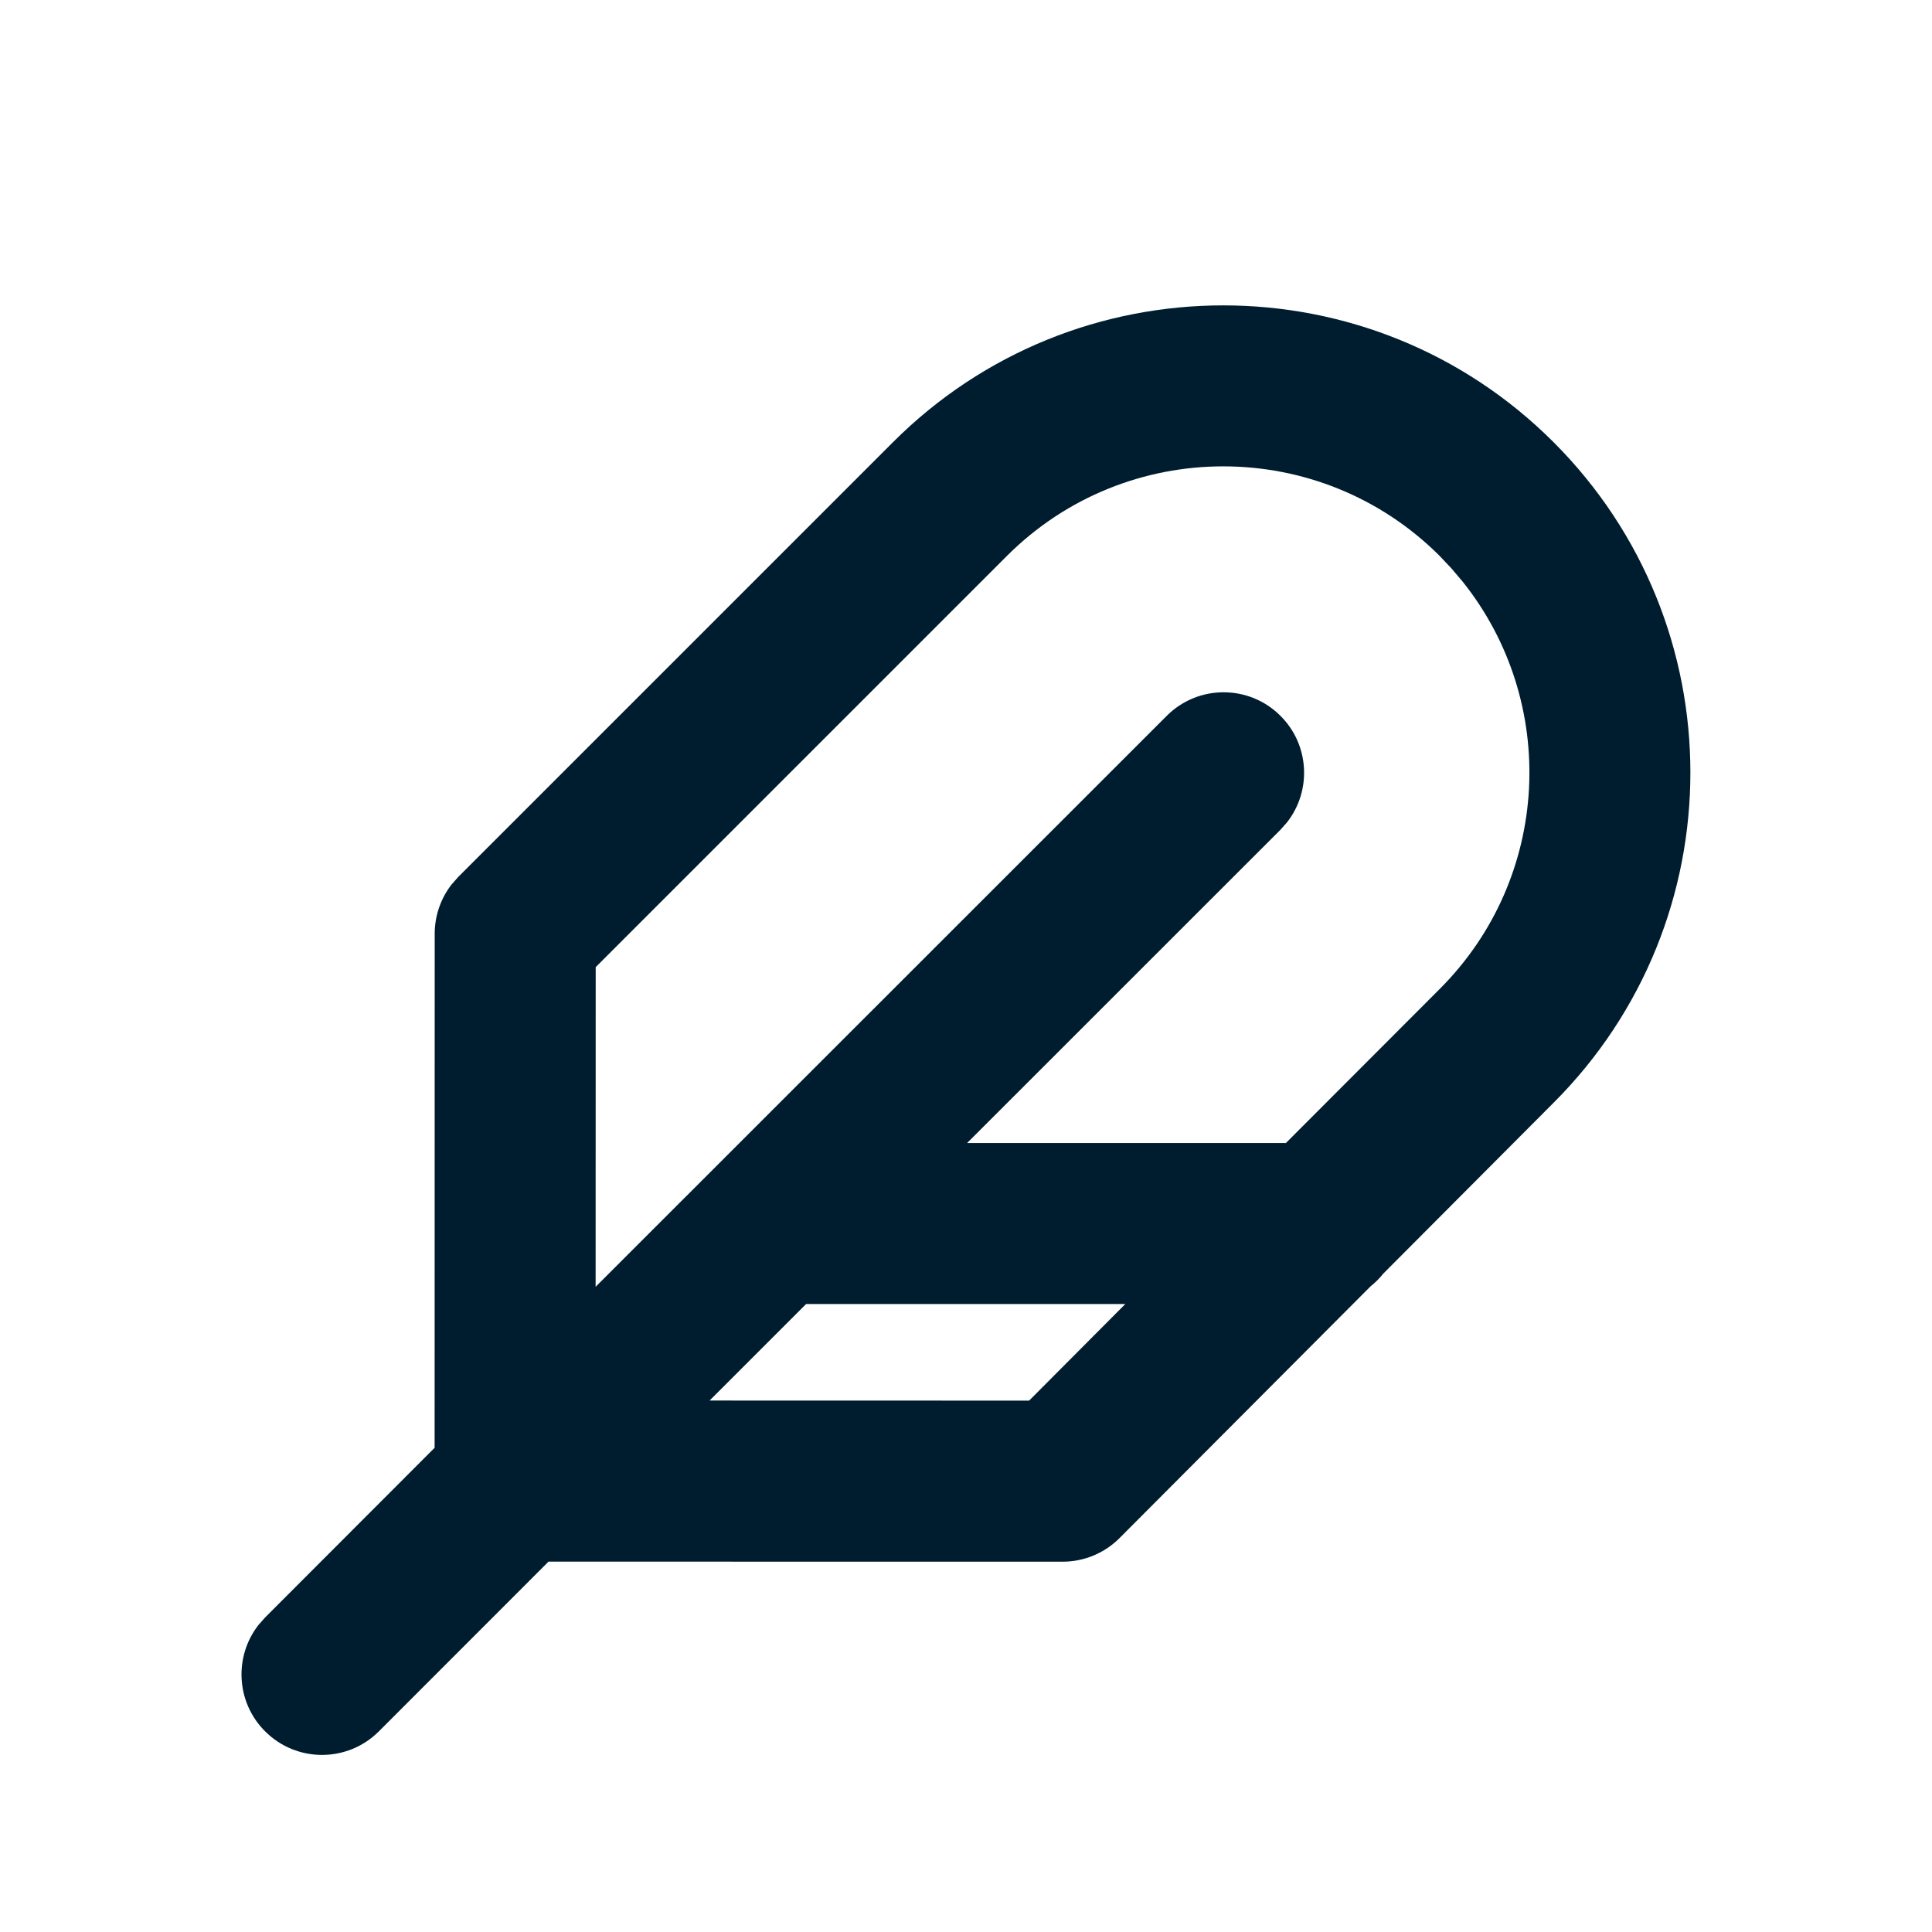 <svg xmlns="http://www.w3.org/2000/svg" width="24" height="24" viewBox="0 0 24 24">
  <path fill="#001D2F" fill-rule="evenodd" d="M11.093,5.493 C13.359,3.227 17.033,3.227 19.299,5.493 C21.565,7.759 21.565,11.433 19.3,13.698 L19.3,13.698 L17.185,15.82 C17.138,15.879 17.084,15.933 17.025,15.98 L13.908,19.106 C13.721,19.294 13.466,19.4 13.2,19.4 L13.2,19.4 L6.814,19.399 L4.707,21.507 C4.317,21.898 3.683,21.898 3.293,21.507 C2.932,21.147 2.905,20.579 3.21,20.187 L3.293,20.093 L5.399,17.985 L5.4,11.6 C5.4,11.379 5.473,11.166 5.606,10.992 L5.693,10.893 Z M13.979,16.199 L10.014,16.199 L8.815,17.398 L12.784,17.399 L13.979,16.199 Z M17.885,6.907 C16.4,5.422 13.992,5.422 12.507,6.907 L12.507,6.907 L7.4,12.014 L7.399,15.985 L14.493,8.893 C14.883,8.502 15.517,8.502 15.907,8.893 C16.268,9.253 16.295,9.821 15.99,10.213 L15.907,10.307 L12.014,14.199 L15.974,14.199 L17.885,12.285 C19.268,10.902 19.363,8.72 18.171,7.227 L18.033,7.064 Z"/>
</svg>

